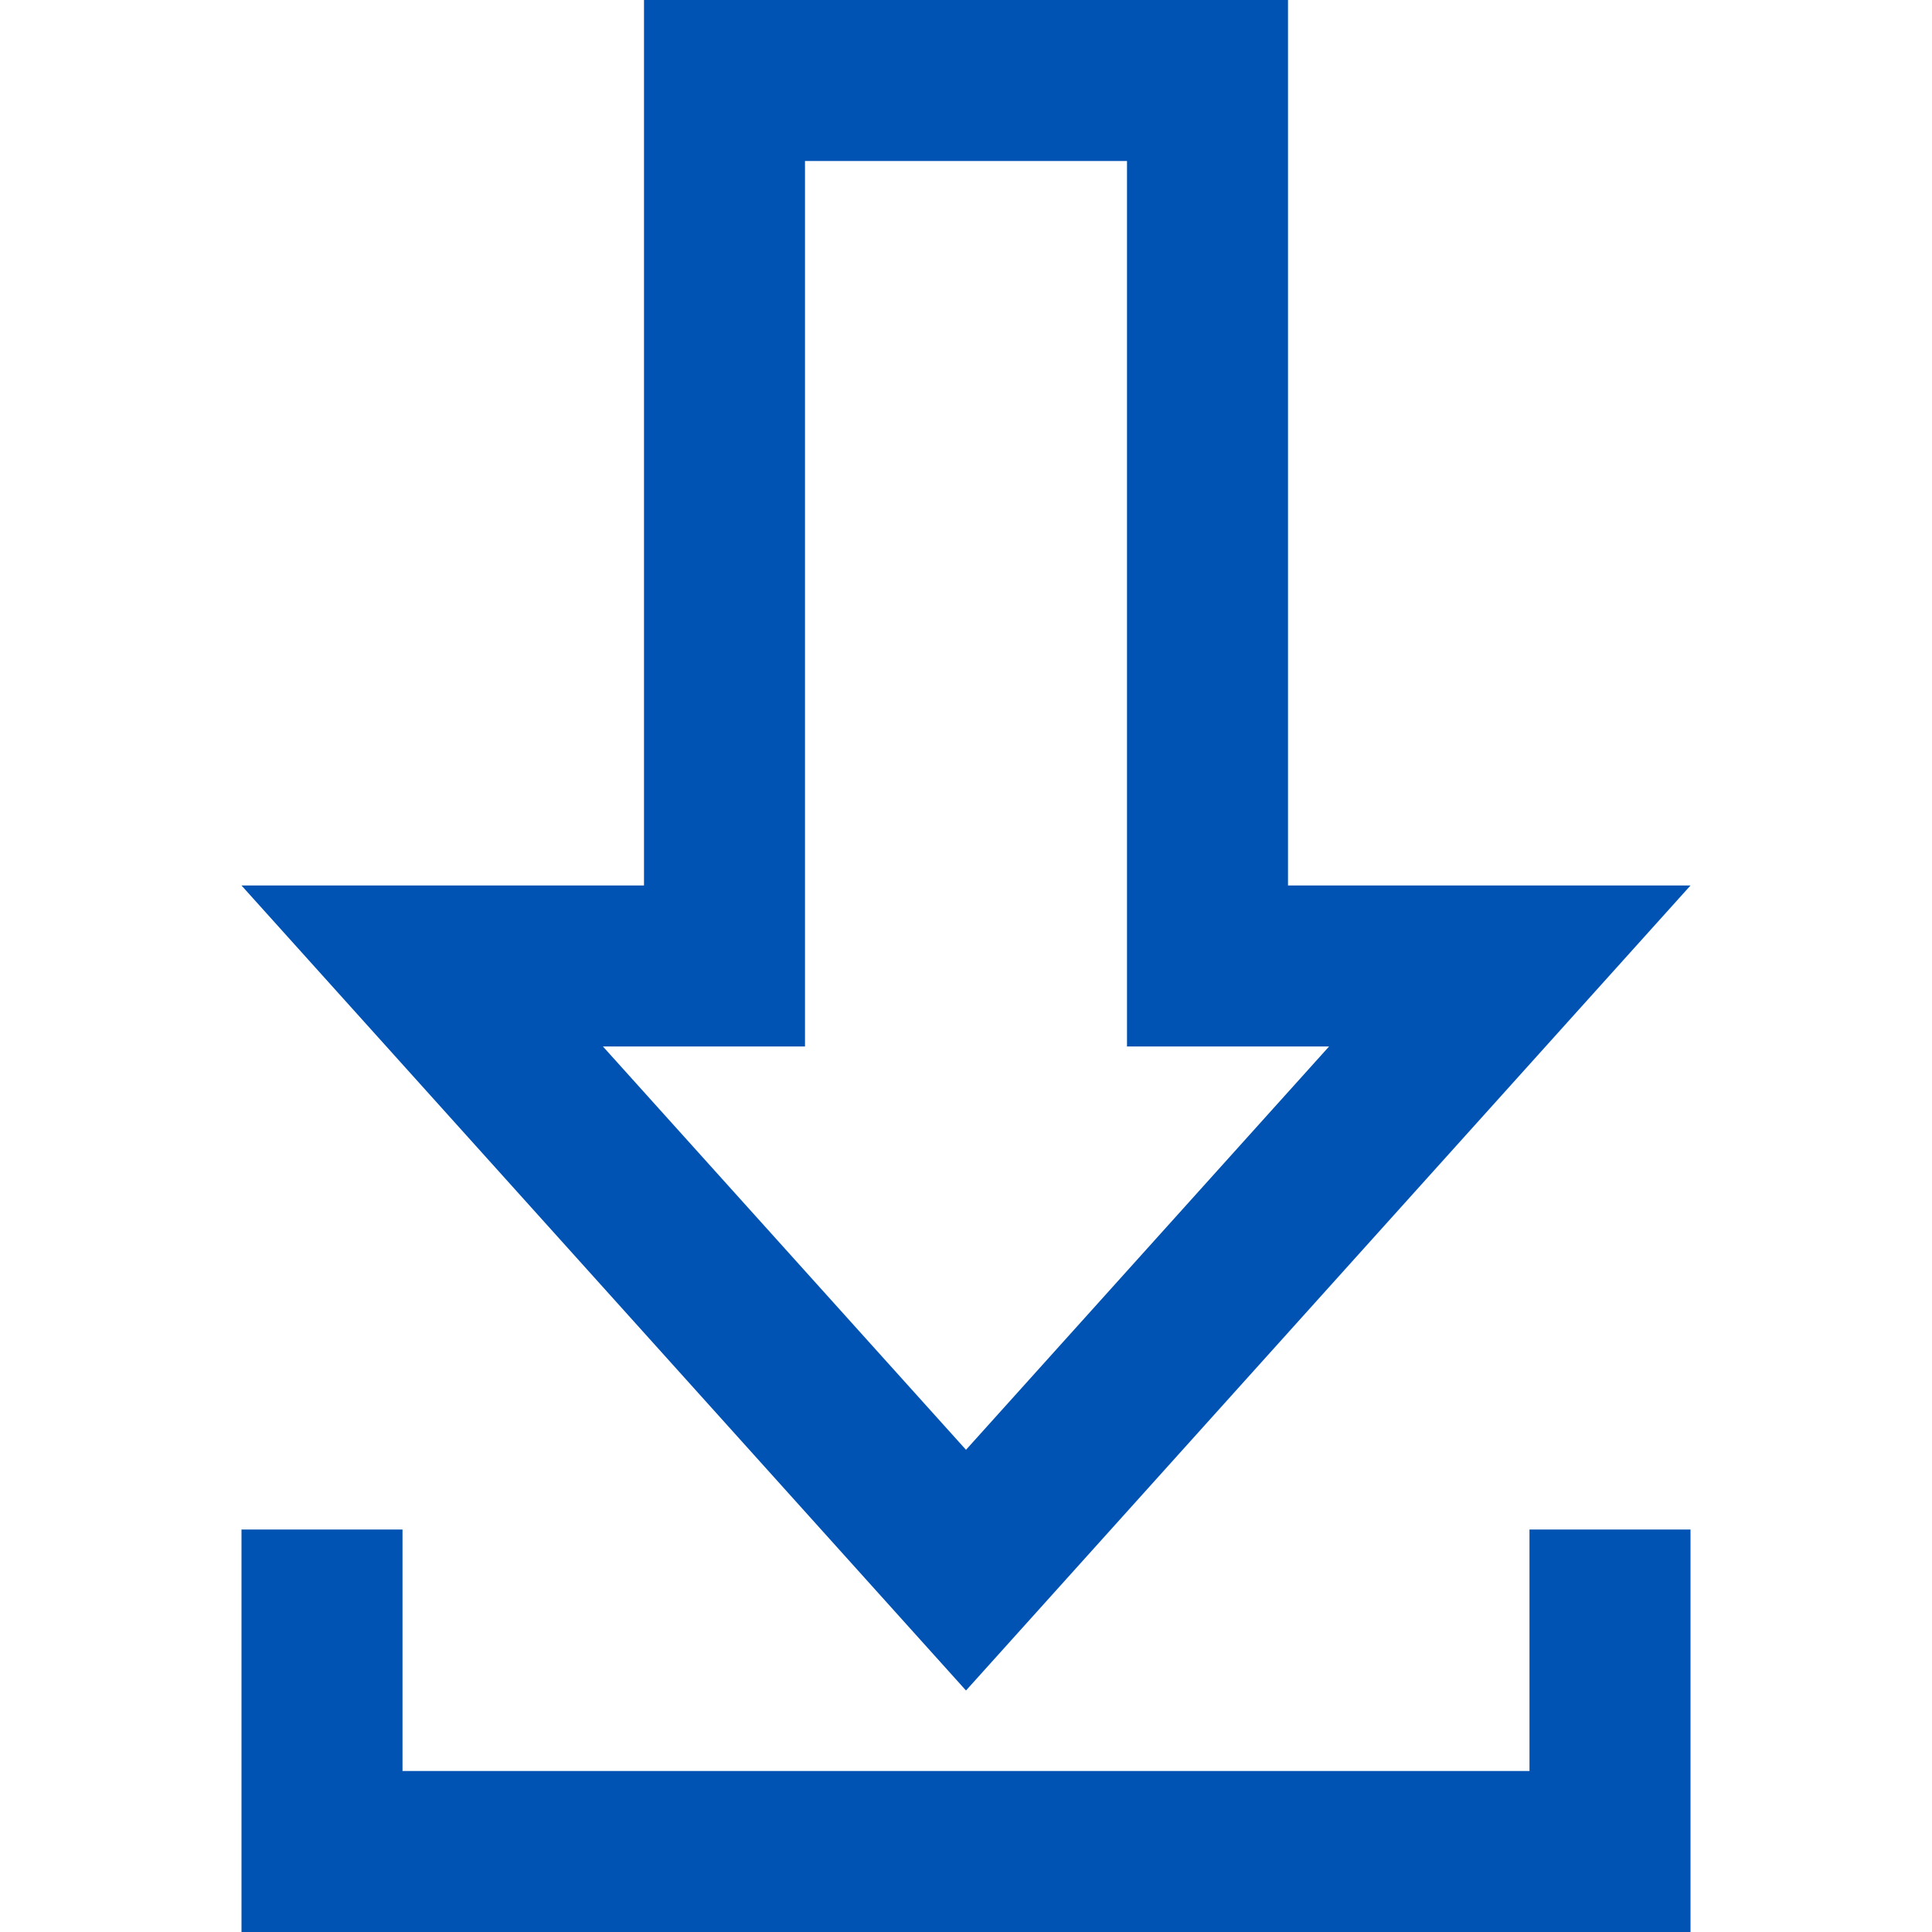 <svg xmlns="http://www.w3.org/2000/svg" width="24" height="24" viewBox="0 0 24 24">
  <path fill="#0052b3" d="M14 2v11h2.51l-4.51 5.01-4.51-5.01h2.51v-11h4zm2-2h-8v11h-5l9 10 9-10h-5v-11zm3 19v3h-14v-3h-2v5h18v-5h-2z" />
</svg>